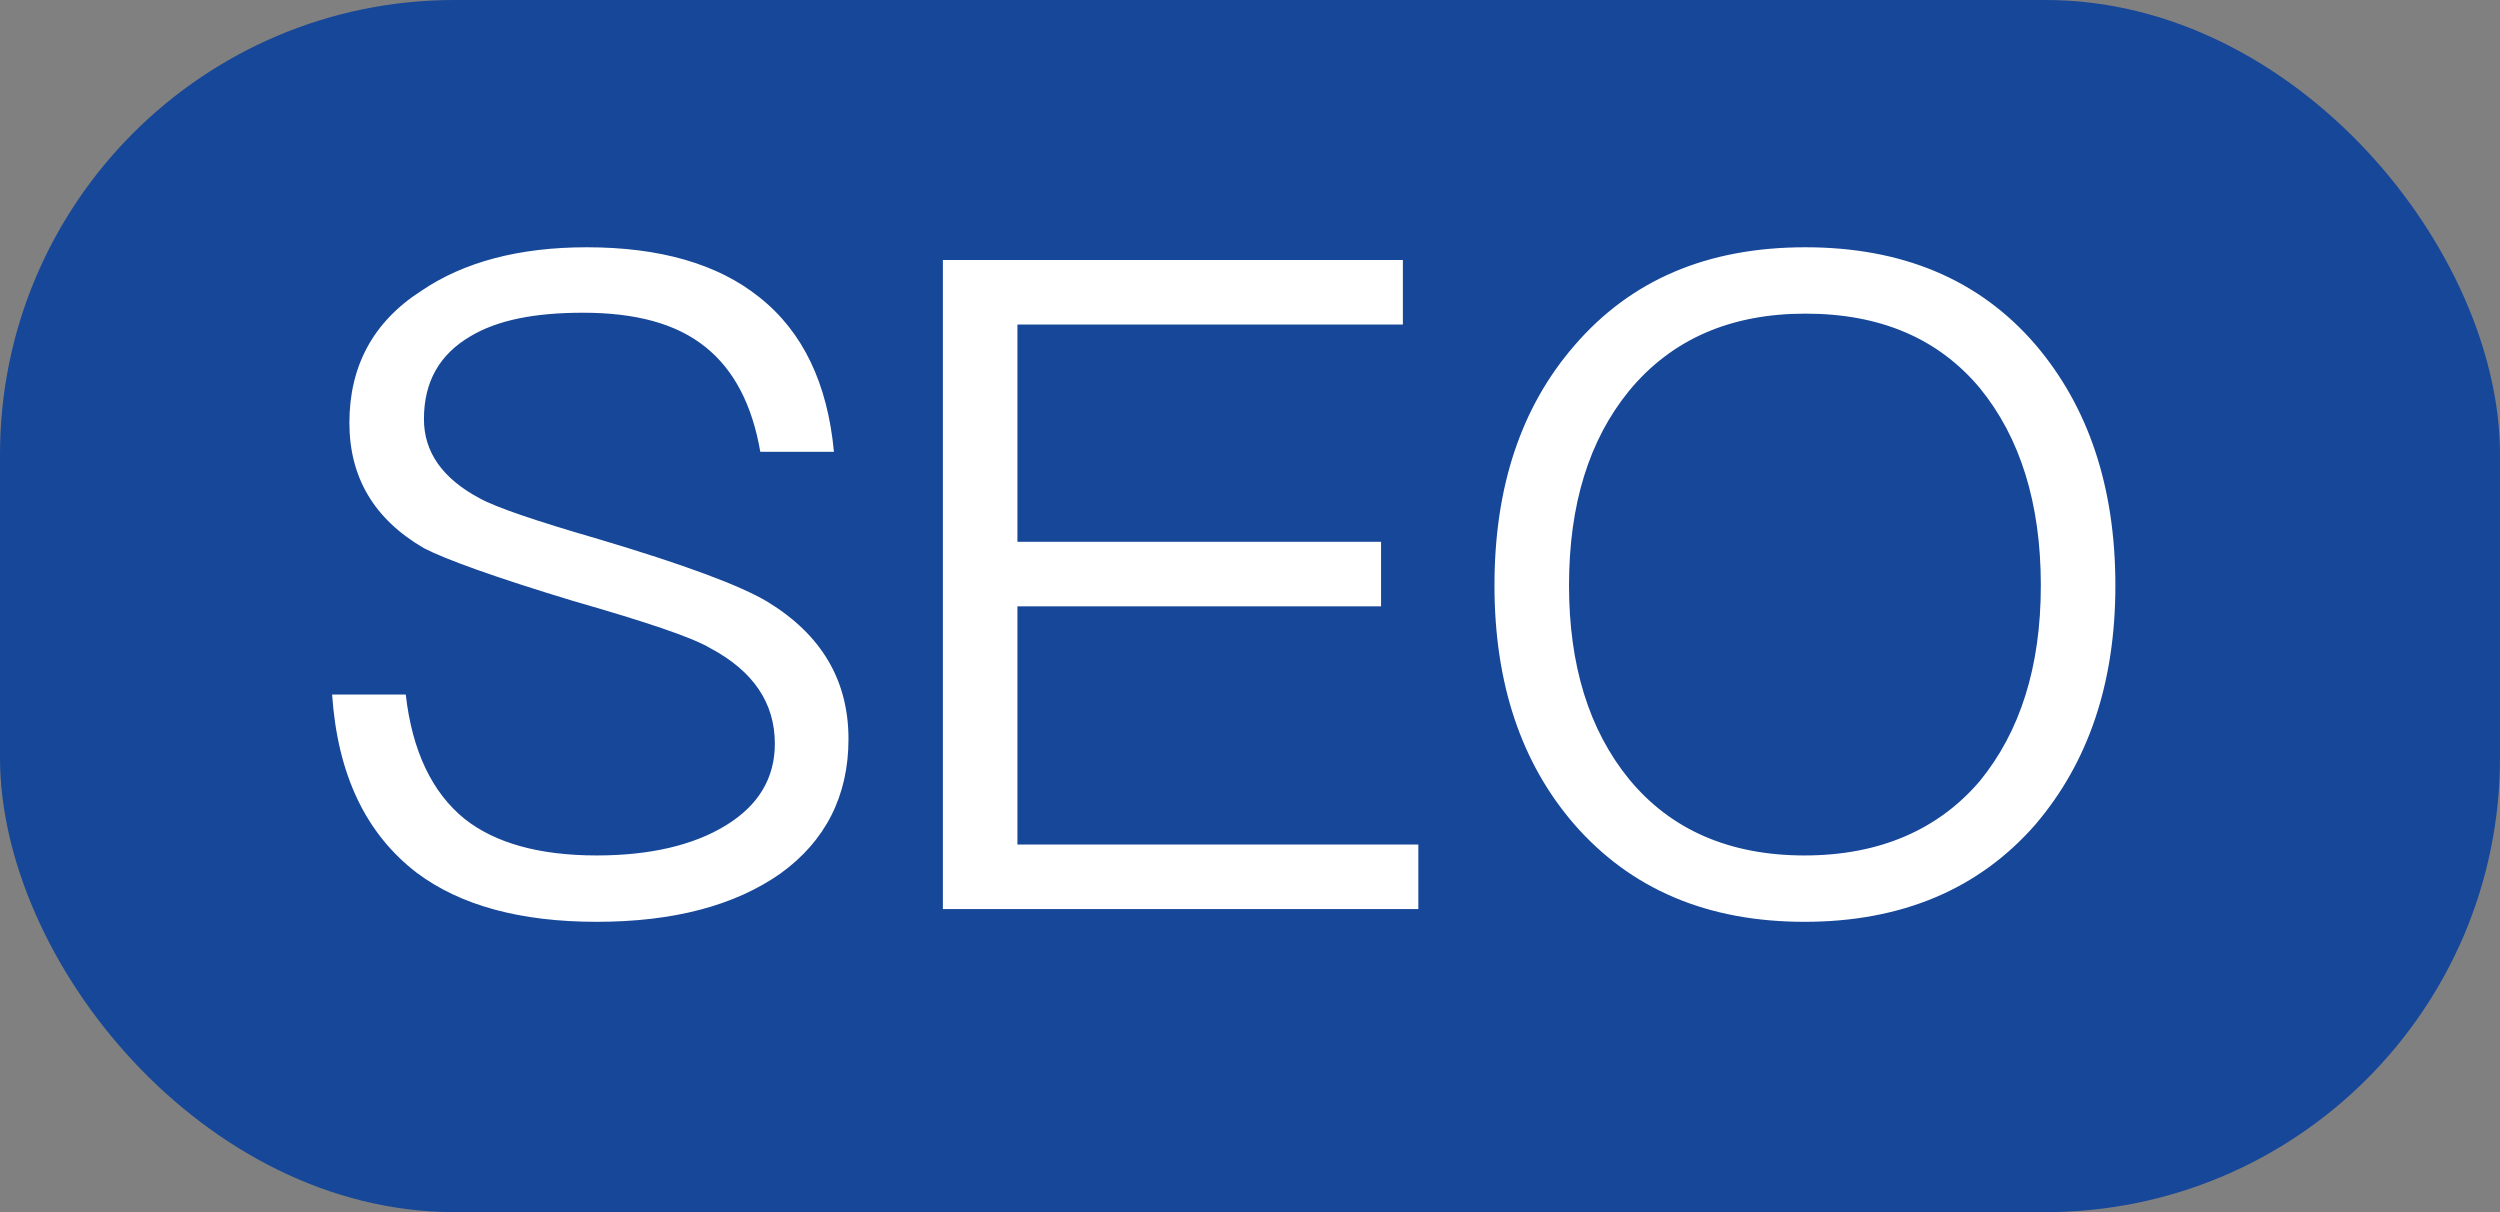 <svg fill="none" xmlns="http://www.w3.org/2000/svg" viewBox="0 0 33 16" class="design-iconfont">
  <rect x="0" y="0" width="33" height="16" fill="#808080" stroke="none"/>
  <rect width="33" height="16" rx="6" fill="#164799"/>
  <path d="M7.744 3.264C8.704 3.264 9.472 3.48 10.024 3.924C10.6 4.38 10.924 5.064 11.008 5.964H10.036C9.928 5.34 9.688 4.884 9.316 4.584C8.932 4.272 8.392 4.128 7.696 4.128C7.06 4.128 6.568 4.224 6.208 4.44C5.8 4.68 5.596 5.04 5.596 5.532C5.596 5.964 5.836 6.312 6.328 6.576C6.544 6.696 7.072 6.876 7.9 7.116C9.028 7.452 9.772 7.728 10.132 7.944C10.84 8.376 11.2 8.976 11.2 9.756C11.2 10.5 10.9 11.1 10.3 11.532C9.7 11.952 8.896 12.168 7.876 12.168C6.868 12.168 6.076 11.952 5.5 11.52C4.828 11.004 4.456 10.224 4.384 9.168H5.356C5.44 9.912 5.704 10.464 6.136 10.812C6.532 11.124 7.108 11.292 7.876 11.292C8.572 11.292 9.148 11.16 9.58 10.896C10.012 10.632 10.228 10.272 10.228 9.816C10.228 9.276 9.94 8.856 9.376 8.556C9.136 8.412 8.524 8.208 7.564 7.932C6.532 7.62 5.872 7.38 5.596 7.236C4.936 6.852 4.612 6.3 4.612 5.58C4.612 4.836 4.924 4.248 5.56 3.84C6.124 3.456 6.856 3.264 7.744 3.264ZM12.446 3.432H18.518V4.284H13.43V7.152H18.23V8.004H13.43V11.148H18.722V12H12.446V3.432ZM23.831 3.264C25.103 3.264 26.123 3.684 26.867 4.548C27.563 5.364 27.923 6.42 27.923 7.728C27.923 9.024 27.563 10.068 26.867 10.884C26.123 11.736 25.103 12.168 23.819 12.168C22.535 12.168 21.527 11.736 20.783 10.884C20.075 10.068 19.727 9.012 19.727 7.728C19.727 6.432 20.075 5.376 20.783 4.56C21.527 3.696 22.535 3.264 23.831 3.264ZM23.831 4.14C22.847 4.14 22.067 4.476 21.503 5.16C20.975 5.808 20.711 6.66 20.711 7.728C20.711 8.784 20.975 9.636 21.503 10.284C22.055 10.956 22.835 11.292 23.819 11.292C24.803 11.292 25.583 10.956 26.135 10.308C26.663 9.66 26.939 8.808 26.939 7.728C26.939 6.636 26.663 5.772 26.135 5.124C25.583 4.464 24.815 4.14 23.831 4.14Z" fill="#fff"/>
</svg>

